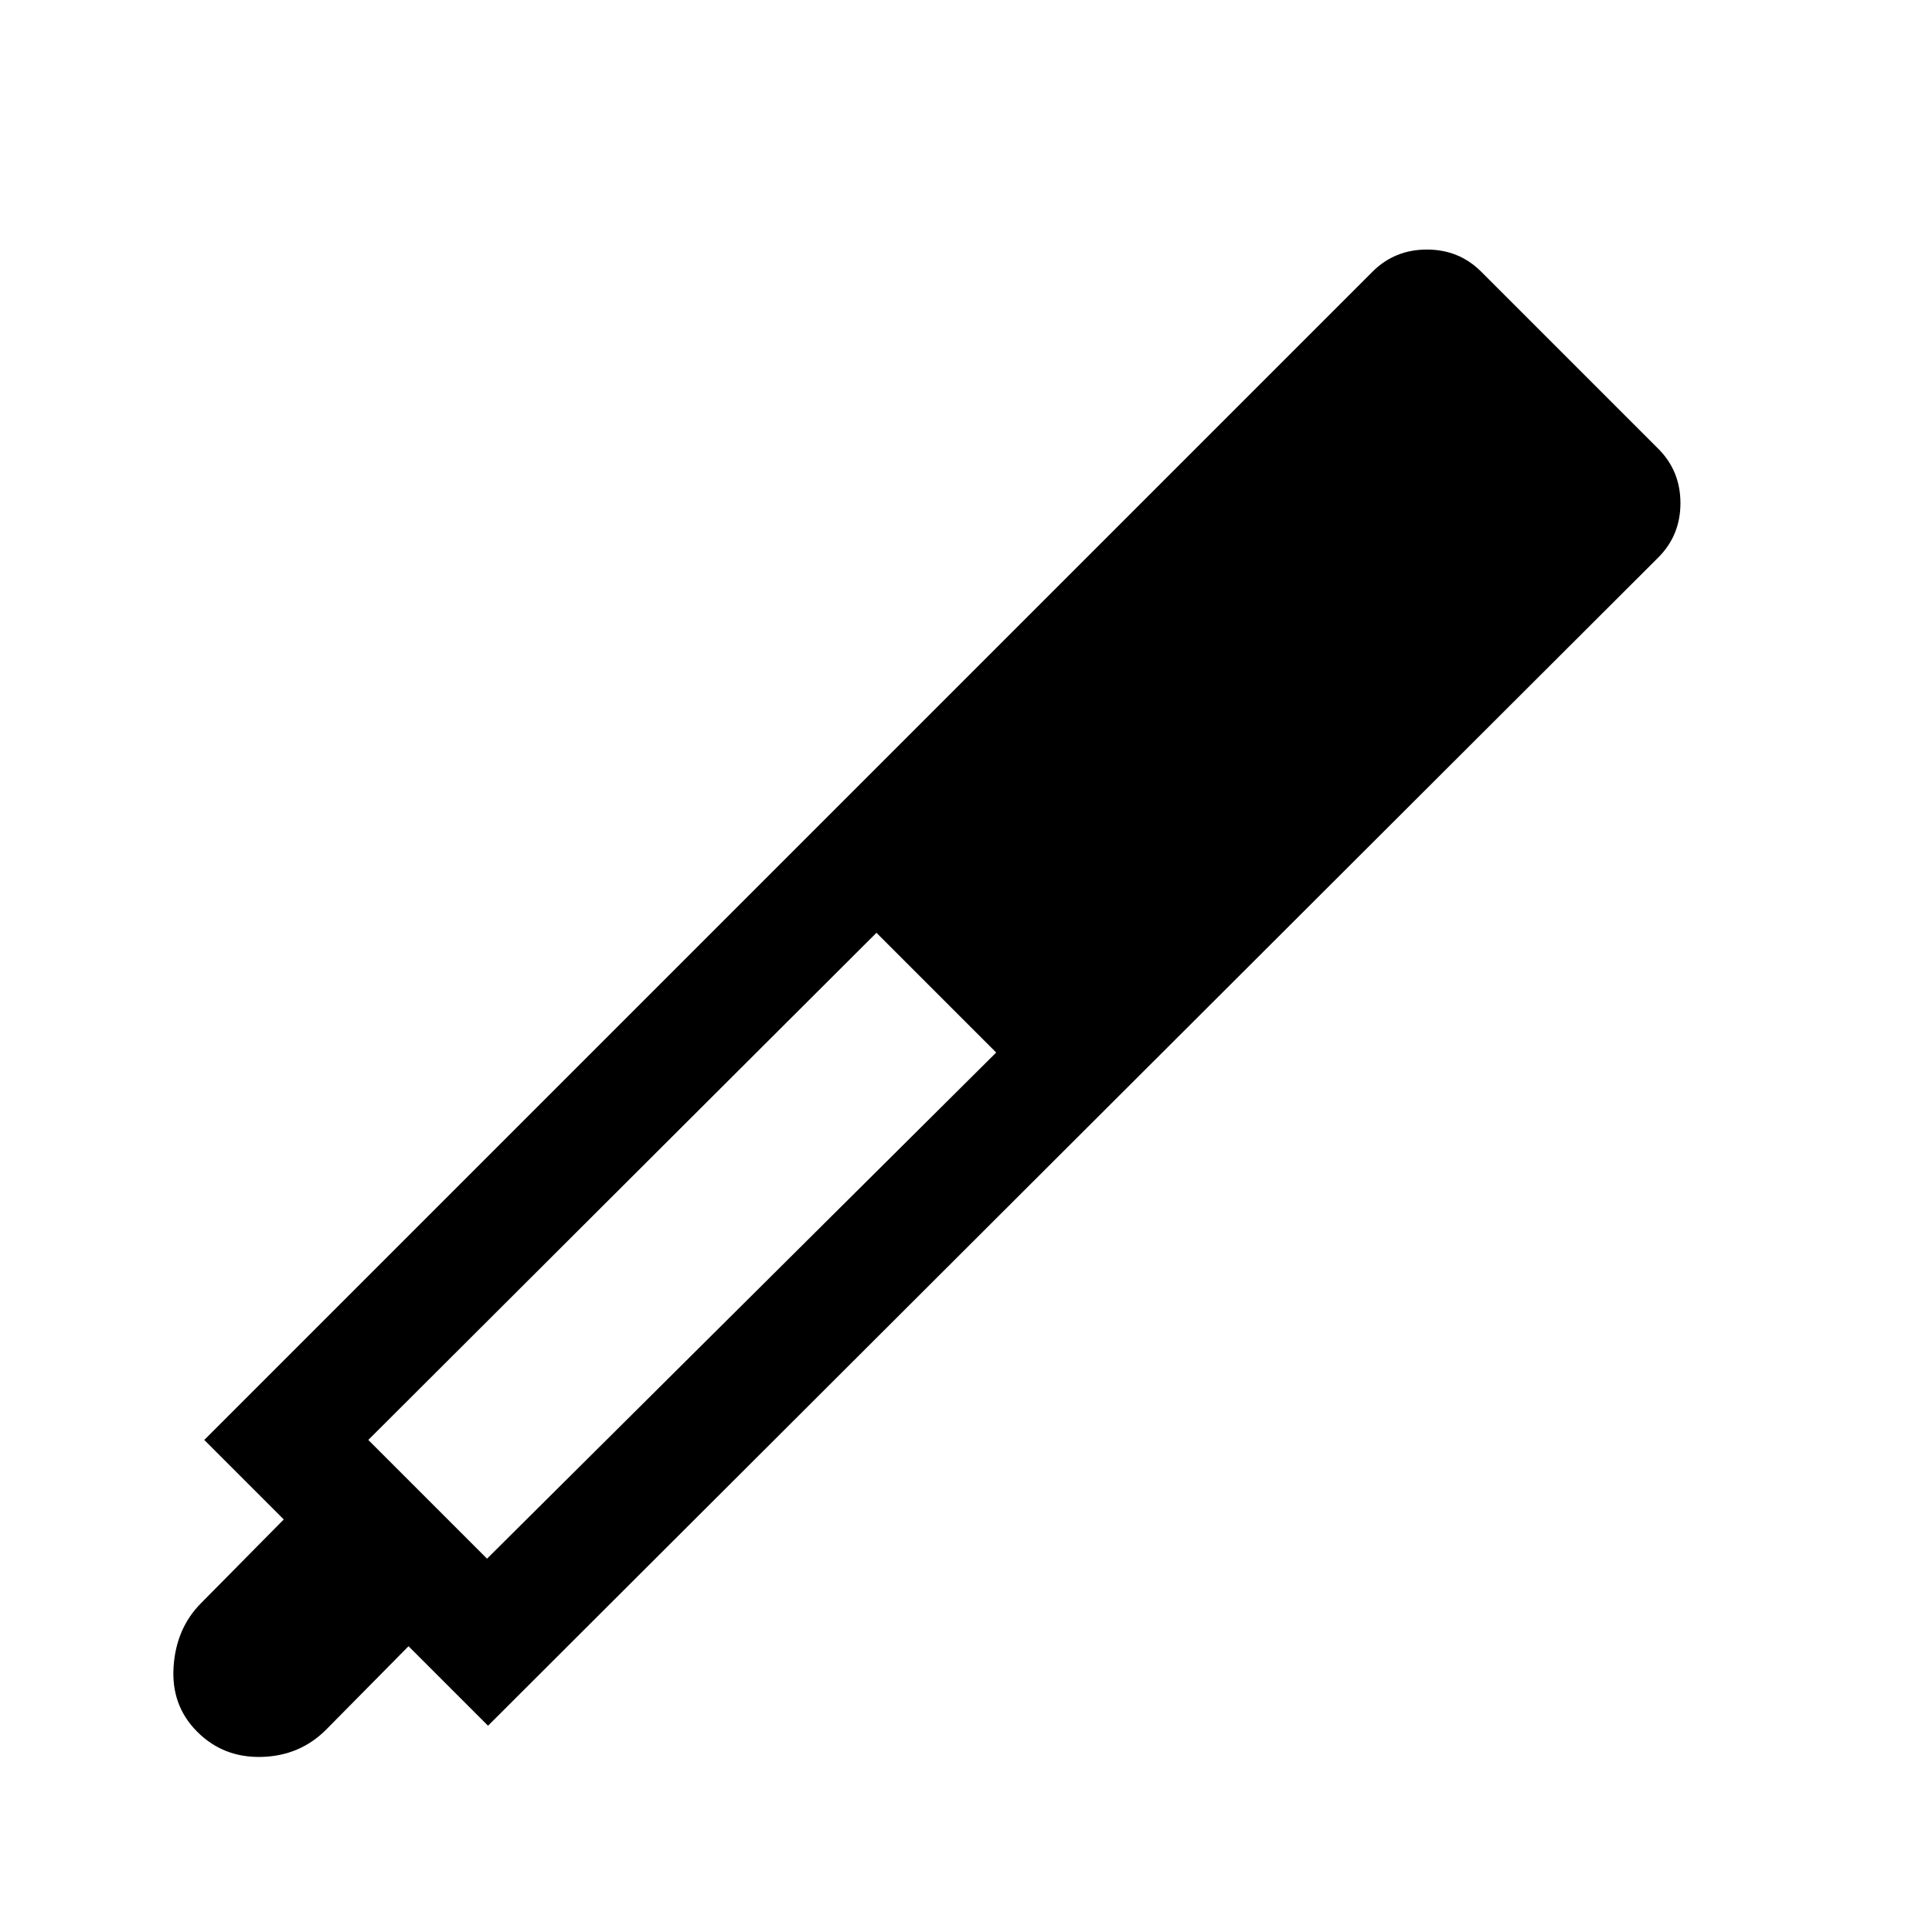<svg xmlns="http://www.w3.org/2000/svg" height="48" viewBox="0 -960 960 960" width="48"><path d="M242.5-102.5 203-142l-41 41.5q-13 13-32 13.5T98-99.5q-13-13-11.75-32.25T100-163.5l41-41.5-39.5-39.5L682-825q11-11 27-11t27 11l88 88q11 11 11 27t-11 27L242.5-102.5Zm193-394L183-244.5l59 59L495-437l-59.5-59.5Z"/></svg>